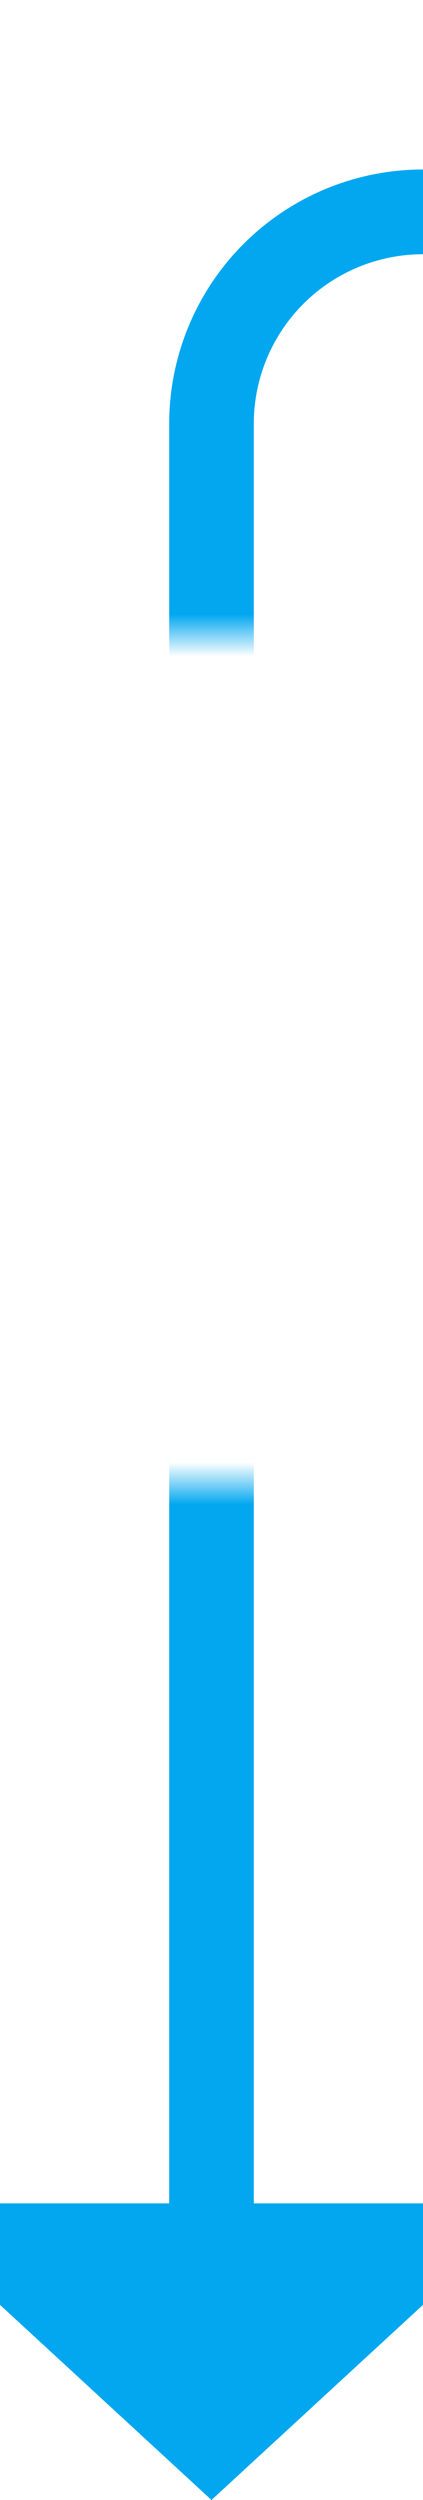 ﻿<?xml version="1.0" encoding="utf-8"?>
<svg version="1.1" xmlns:xlink="http://www.w3.org/1999/xlink" width="10px" height="59px" preserveAspectRatio="xMidYMin meet" viewBox="140 1157  8 59" xmlns="http://www.w3.org/2000/svg">
  <defs>
    <mask fill="white" id="clip53">
      <path d="M 130.5 1172  L 157.5 1172  L 157.5 1192  L 130.5 1192  Z M 130.5 1159  L 158 1159  L 158 1226  L 130.5 1226  Z " fill-rule="evenodd" />
    </mask>
  </defs>
  <path d="M 158 1162  L 149 1162  A 5 5 0 0 0 144 1167 L 144 1210  " stroke-width="2" stroke="#02a7f0" fill="none" mask="url(#clip53)" />
  <path d="M 136.4 1209  L 144 1216  L 151.6 1209  L 136.4 1209  Z " fill-rule="nonzero" fill="#02a7f0" stroke="none" mask="url(#clip53)" />
</svg>